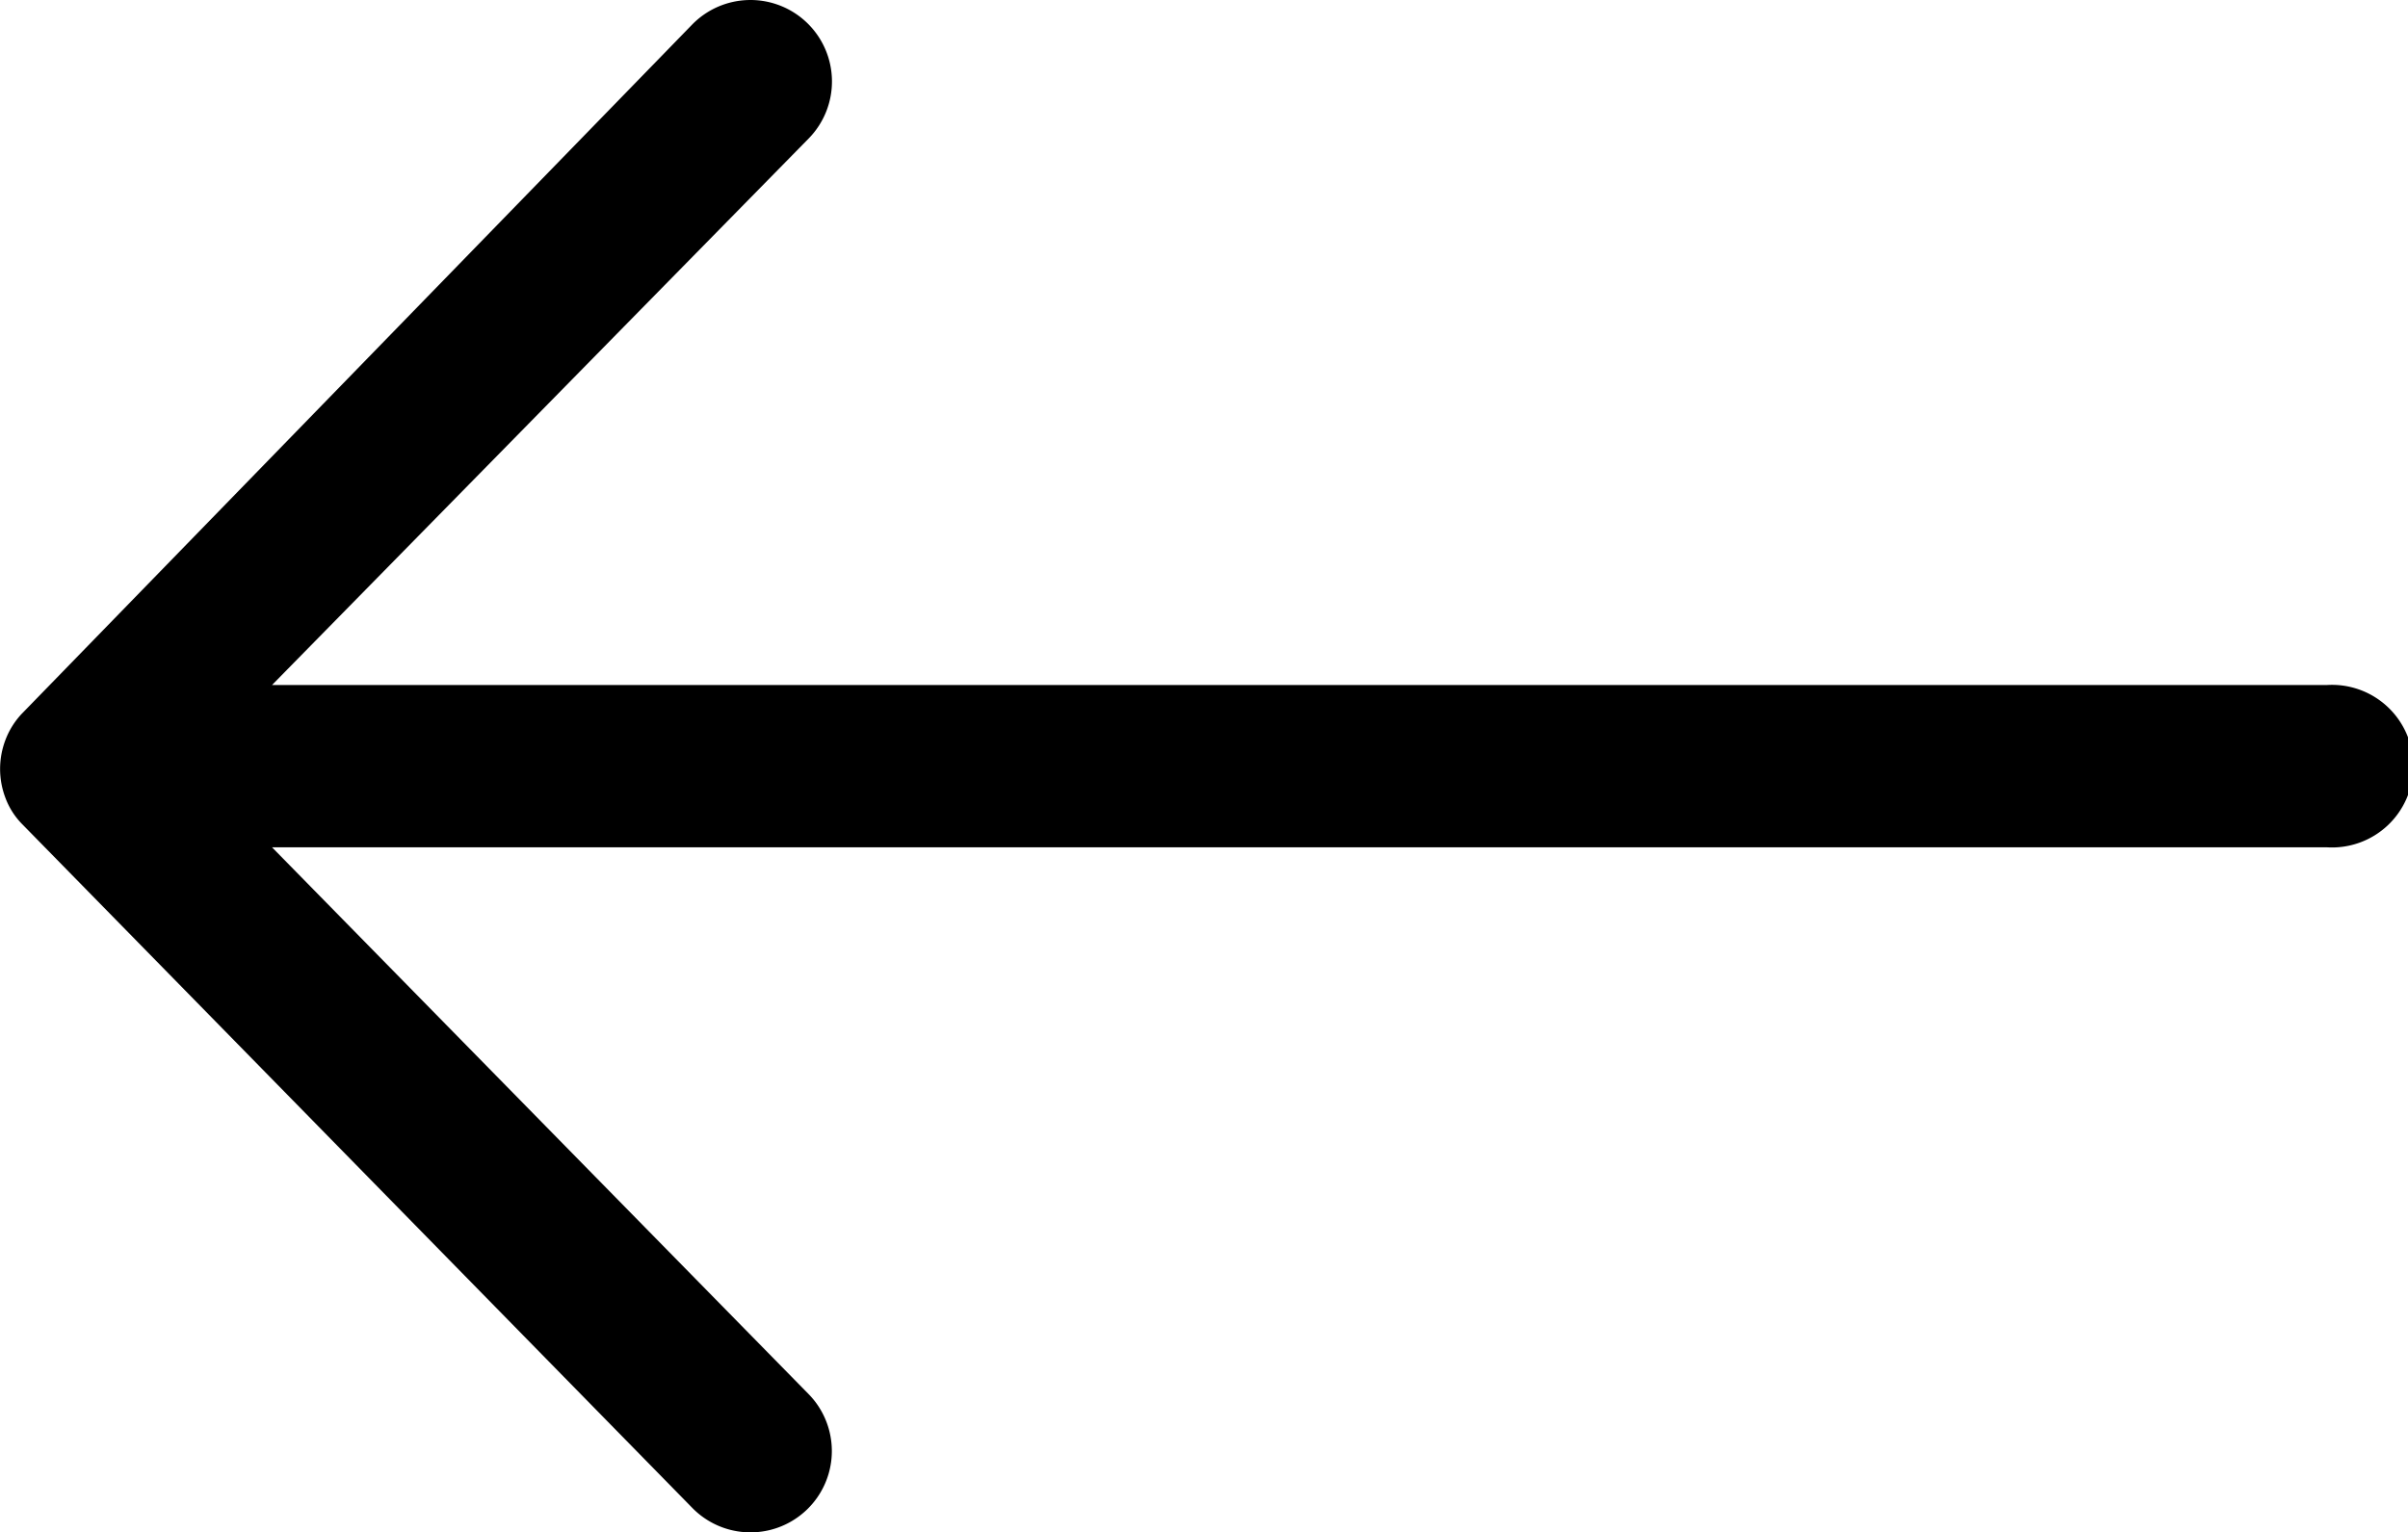 <svg xmlns="http://www.w3.org/2000/svg" viewBox="0 0 69.58 44.29"><title>arrow</title><g id="Calque_2" data-name="Calque 2"><g id="Calque_1-2" data-name="Calque 1"><path d="M20,43.58.62,23.8a2.15,2.15,0,0,1-.46-.73,2.35,2.35,0,0,1,0-1.69,2.29,2.29,0,0,1,.46-.74L20,.71A2.34,2.34,0,1,1,23.37,4L7.86,19.8H67.23a2.35,2.35,0,1,1,0,4.69H7.86L23.37,40.3A2.34,2.34,0,1,1,20,43.58Z"/></g></g></svg>